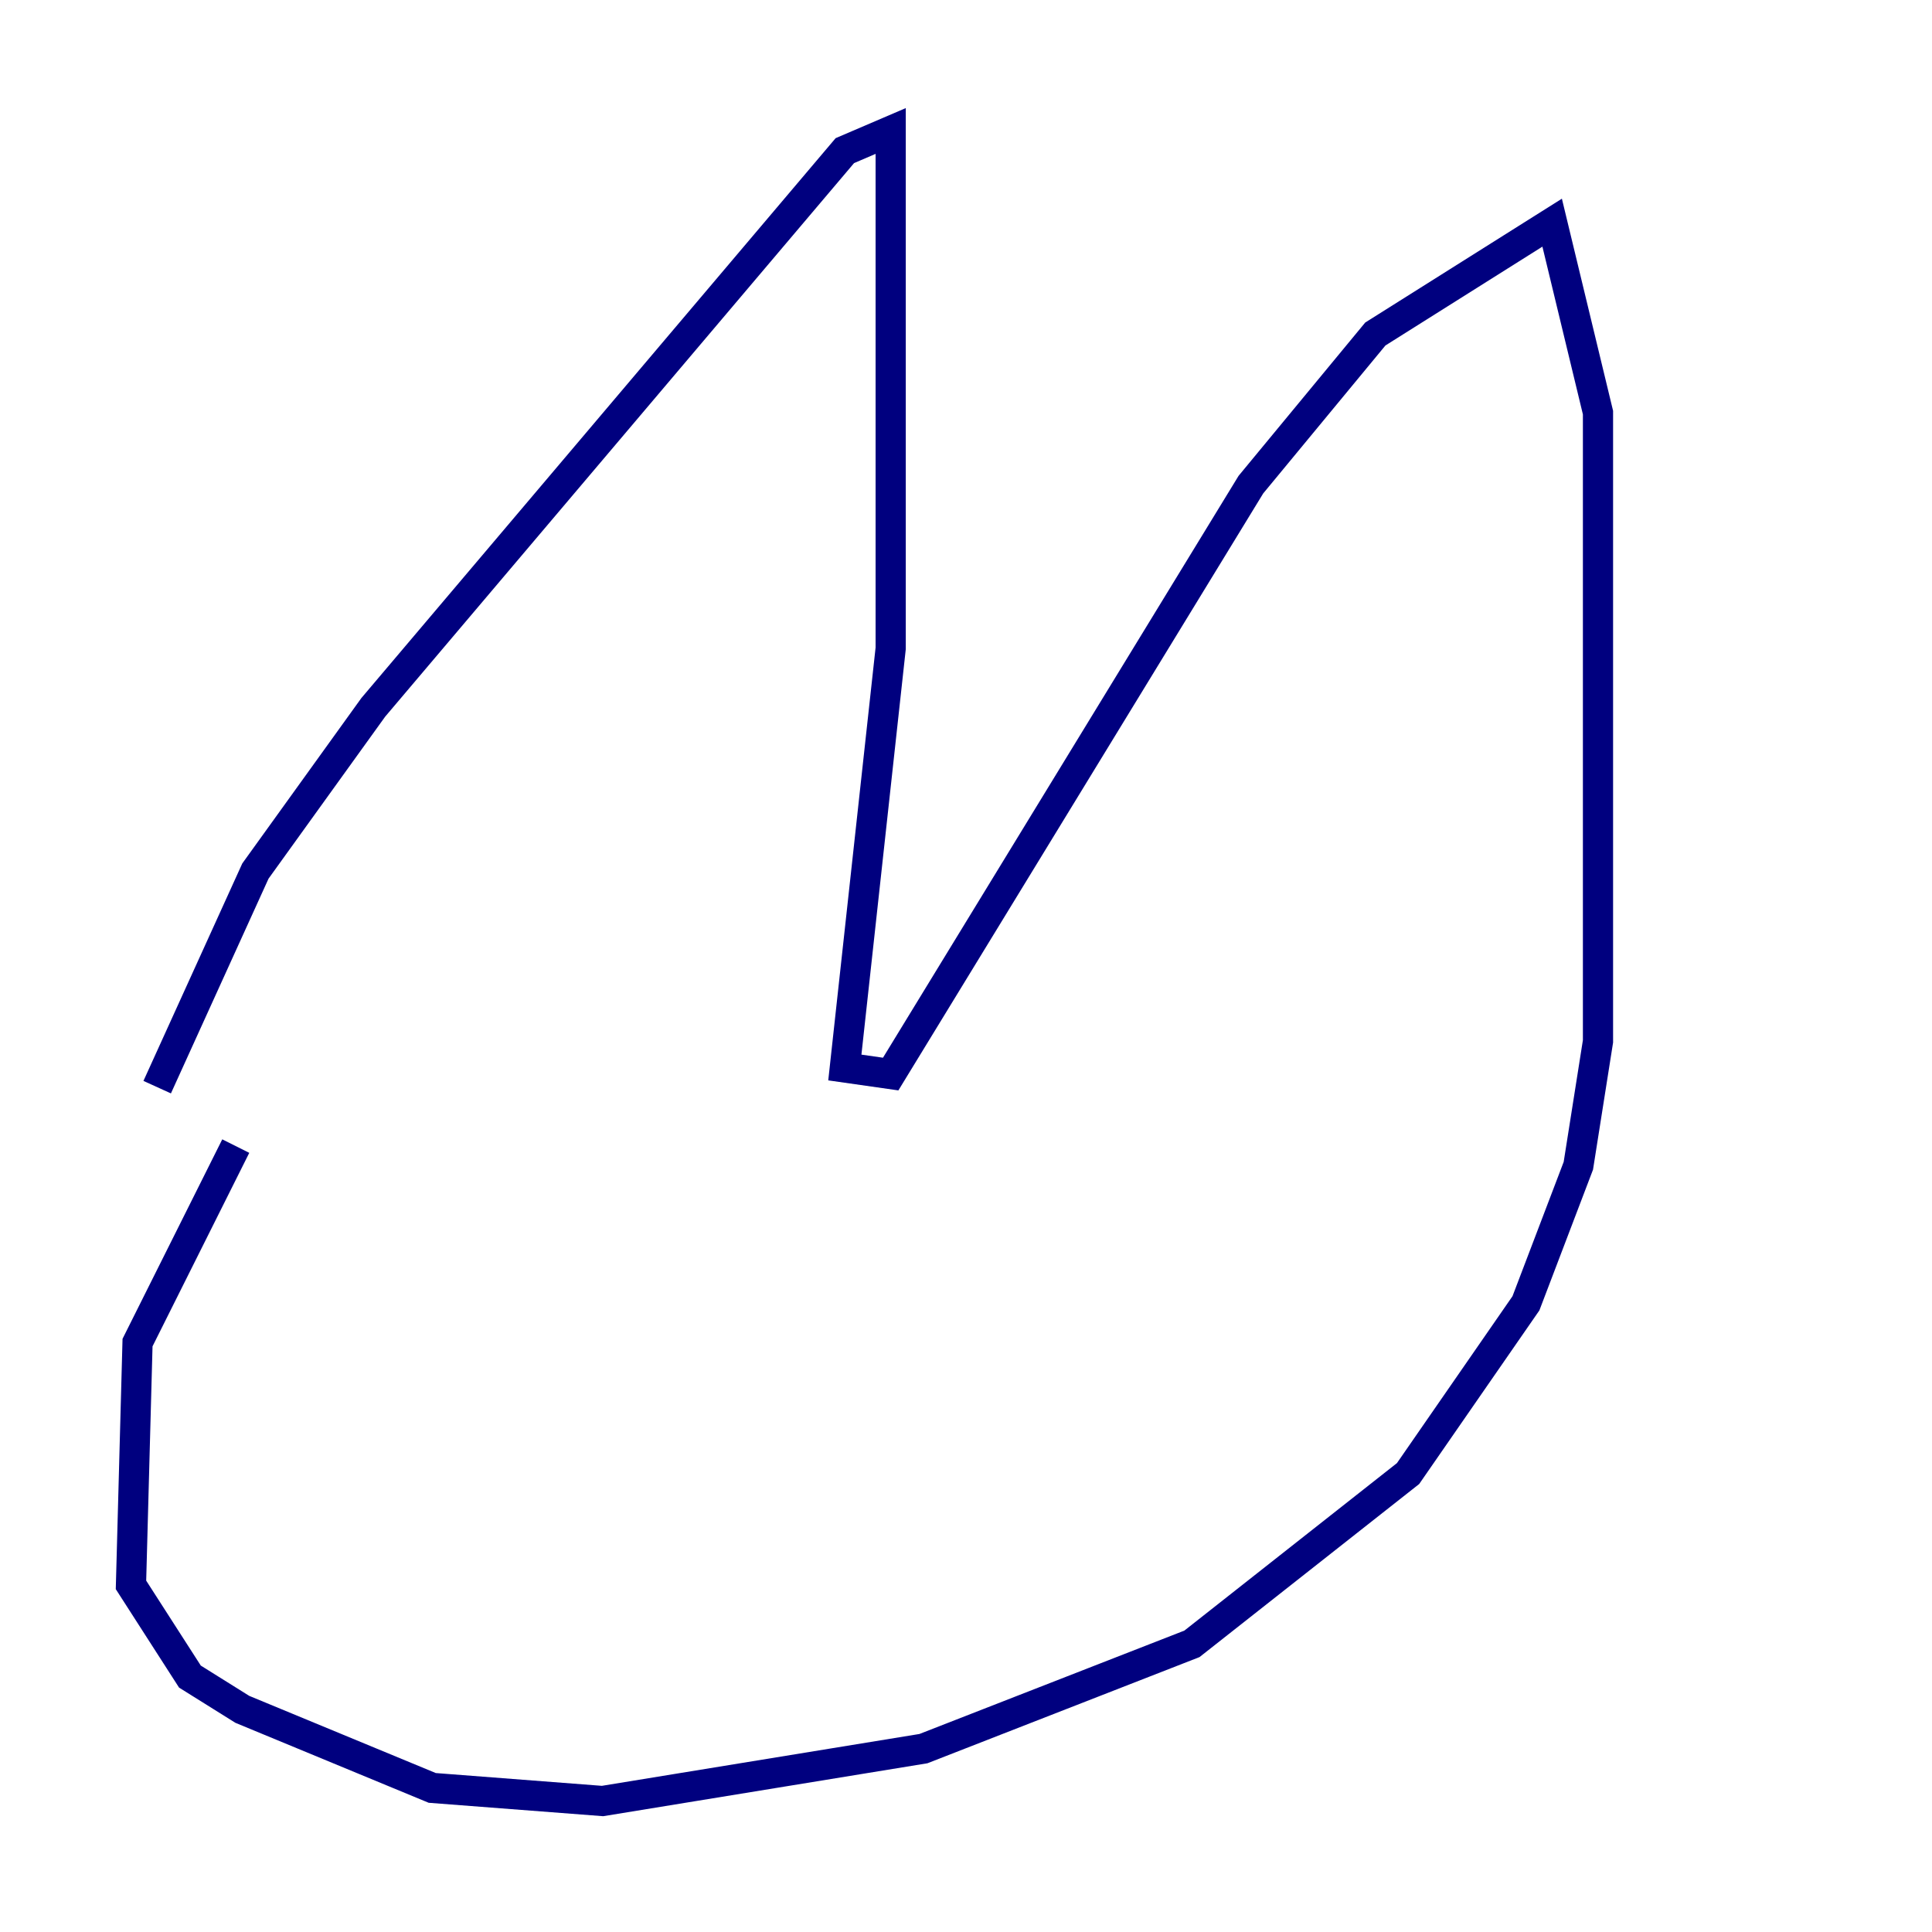 <?xml version="1.0" encoding="utf-8" ?>
<svg baseProfile="tiny" height="128" version="1.2" viewBox="0,0,128,128" width="128" xmlns="http://www.w3.org/2000/svg" xmlns:ev="http://www.w3.org/2001/xml-events" xmlns:xlink="http://www.w3.org/1999/xlink"><defs /><polyline fill="none" points="10.414,72.027 16.922,57.709 24.732,46.861 55.973,9.98 59.01,8.678 59.01,42.956 55.973,70.725 59.01,71.159 82.875,32.108 91.119,22.129 102.834,14.752 105.871,27.336 105.871,68.99 104.57,77.234 101.098,86.346 93.288,97.627 78.969,108.909 61.18,115.851 39.919,119.322 28.637,118.454 16.054,113.248 12.583,111.078 8.678,105.003 9.112,88.949 15.62,75.932" stroke="#00007f" stroke-width="2" /></svg>